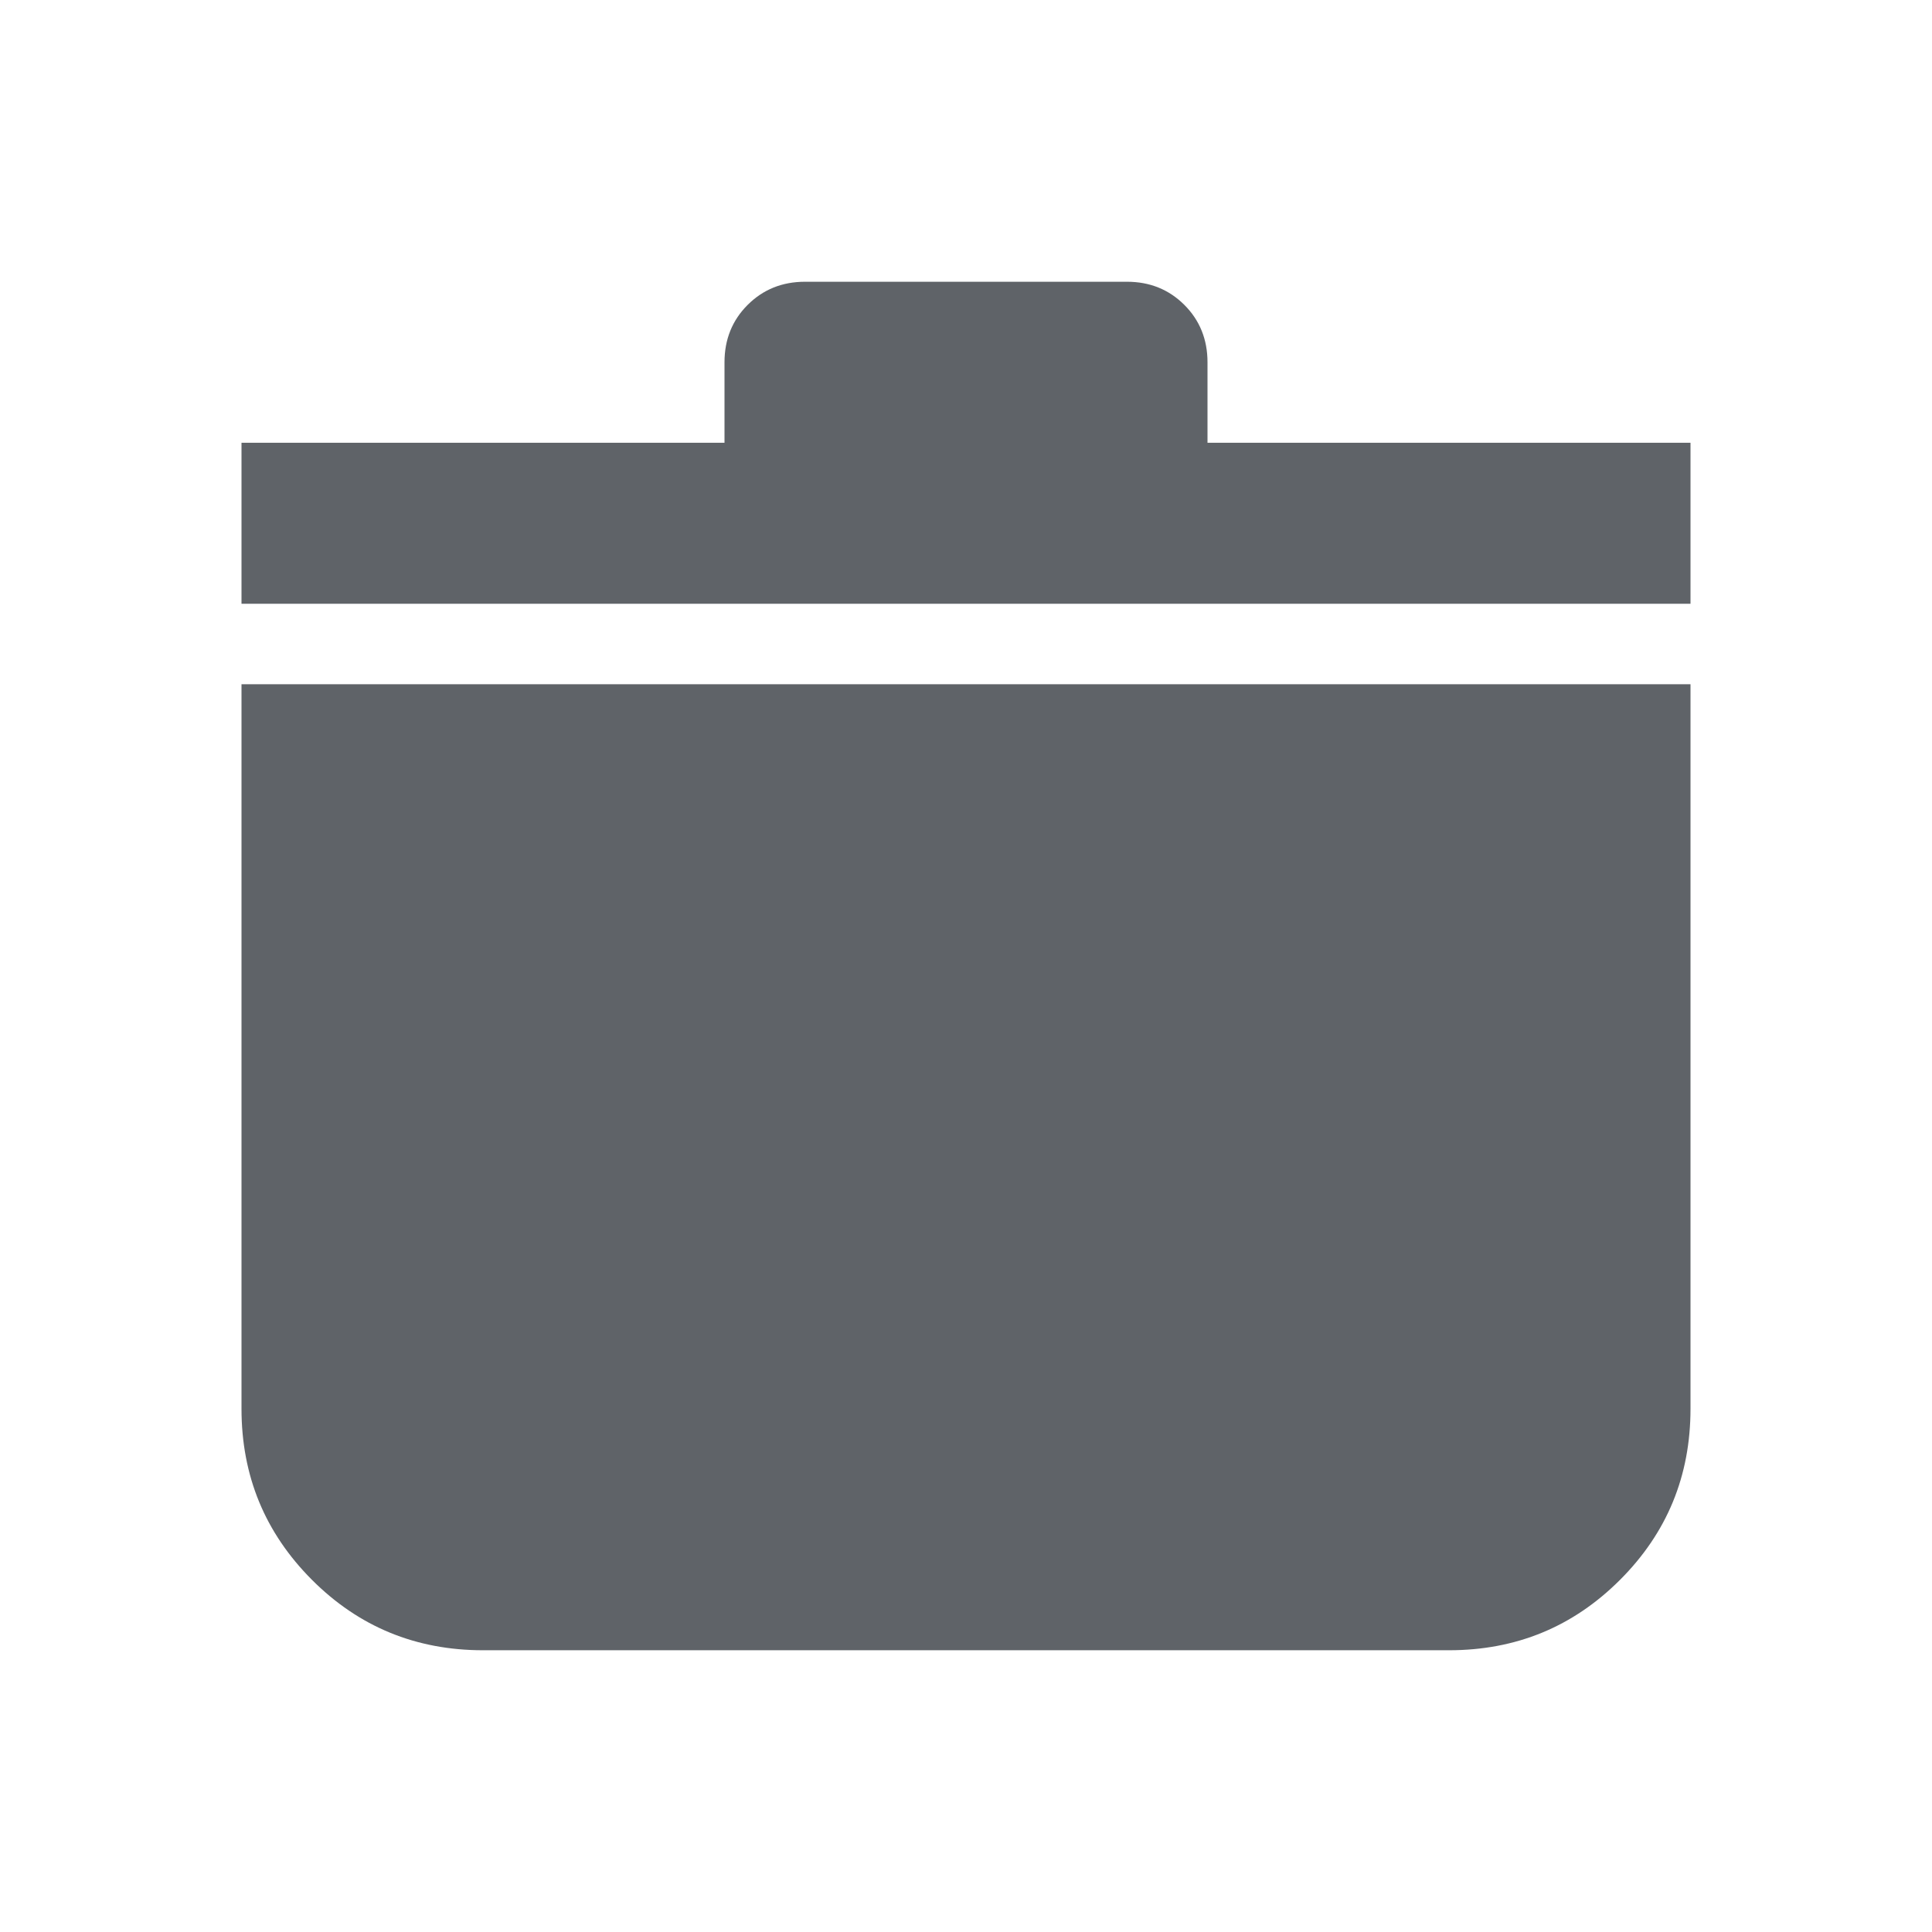 <?xml version="1.0" encoding="utf-8"?>
<!-- Generator: Adobe Illustrator 16.0.0, SVG Export Plug-In . SVG Version: 6.00 Build 0)  -->
<!DOCTYPE svg PUBLIC "-//W3C//DTD SVG 1.1//EN" "http://www.w3.org/Graphics/SVG/1.1/DTD/svg11.dtd">
<svg version="1.1" id="Layer_1" xmlns="http://www.w3.org/2000/svg" xmlns:xlink="http://www.w3.org/1999/xlink" x="0px" y="0px"
	 width="24px" height="24px" viewBox="0 0 24 24" enable-background="new 0 0 24 24" xml:space="preserve">
<path fill="#5F6368" d="M3-952h18v9c0,0.833-0.291,1.542-0.875,2.125S18.834-940,18-940H6c-0.833,0-1.542-0.292-2.125-0.875
	S3-942.167,3-943V-952z M5-950v7c0,0.283,0.096,0.521,0.288,0.712C5.479-942.096,5.717-942,6-942h12
	c0.283,0,0.521-0.096,0.713-0.288C18.904-942.479,19-942.717,19-943v-7H5z M3-953v-2h6v-1c0-0.283,0.096-0.521,0.288-0.712
	C9.479-956.904,9.717-957,10-957h4c0.283,0,0.521,0.096,0.713,0.288C14.904-956.521,15-956.283,15-956v1h6v2H3z"/>
<path fill="#5F6368" d="M3,8.5h18v9c0,0.834-0.291,1.541-0.875,2.125S18.834,20.5,18,20.5H6c-0.833,0-1.542-0.291-2.125-0.875
	S3,18.334,3,17.5V8.5z M3,7.5v-2h6v-1c0-0.283,0.096-0.521,0.287-0.712C9.479,3.596,9.717,3.5,10,3.5h4
	c0.283,0,0.521,0.096,0.713,0.288C14.904,3.979,15,4.217,15,4.5v1h6v2H3z"/>
</svg>

